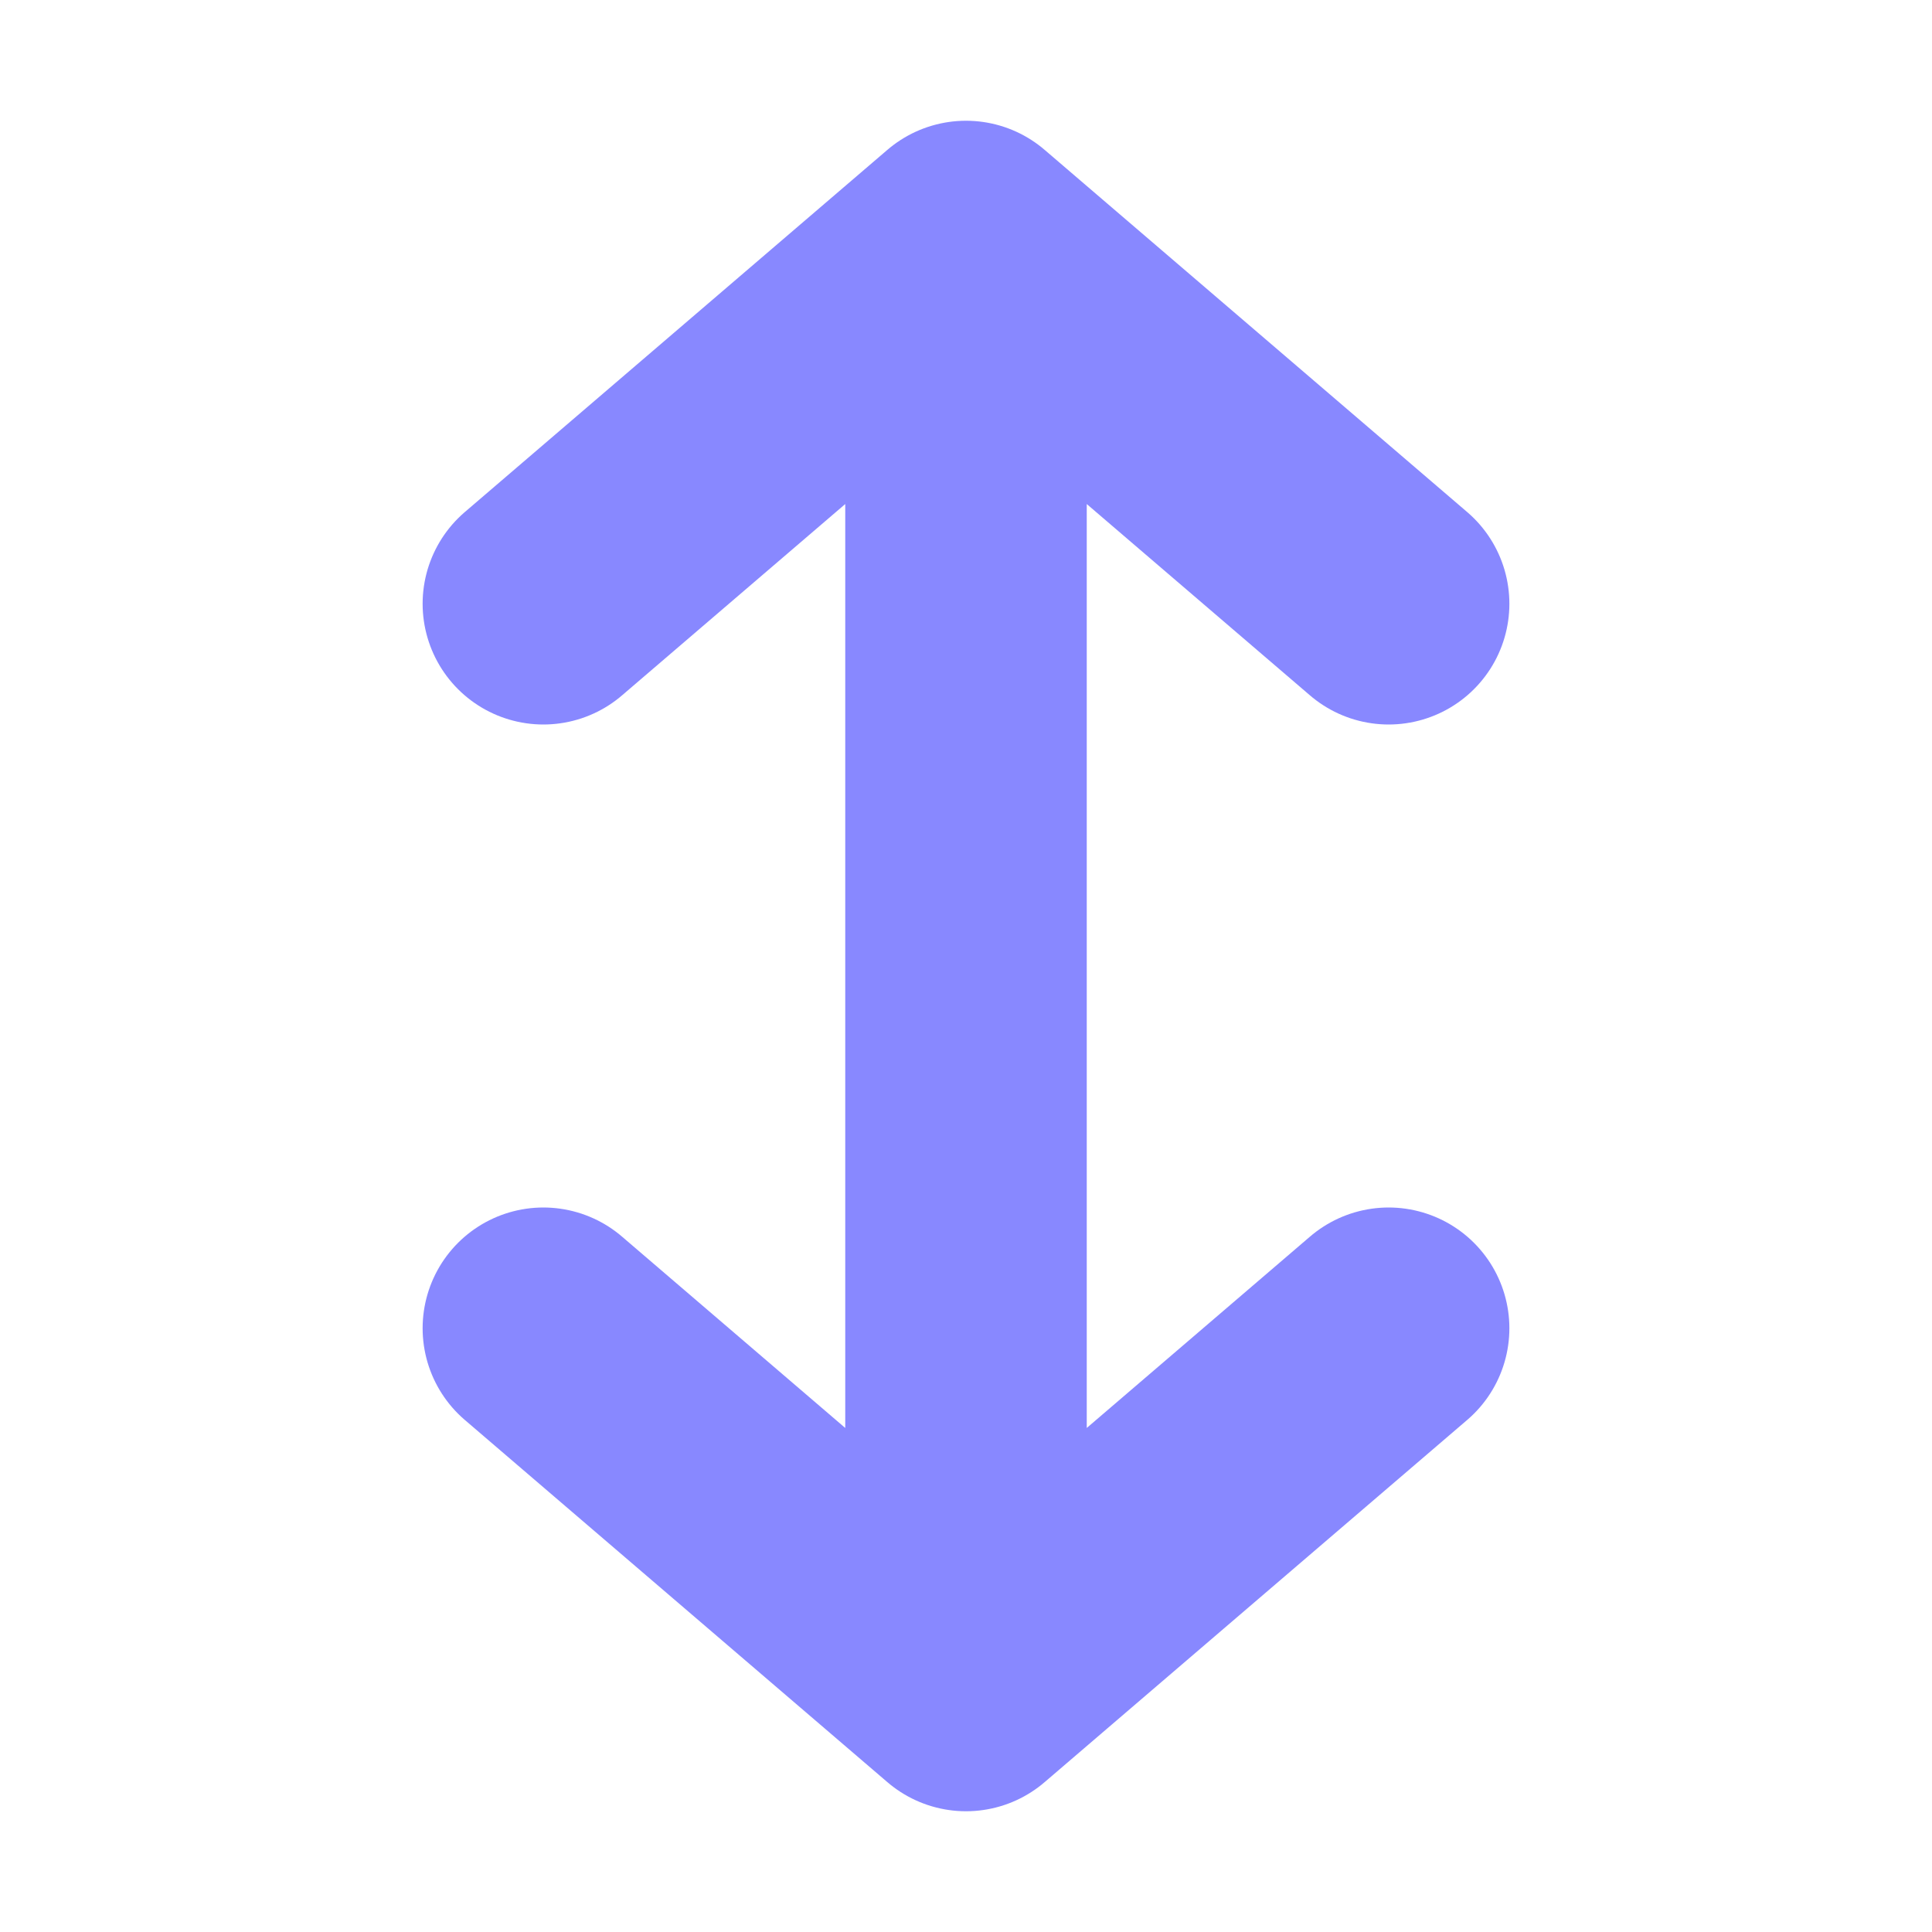 <svg xmlns="http://www.w3.org/2000/svg" width="32" height="32">
<path d="M16 4 L16 28 M16 4 l -7 6 m 7 -6 l 7 6 M16 28 l -7 -6 m 7 6 l 7 -6" stroke="#88f" stroke-width="4" stroke-linecap="round"/>
</svg>
